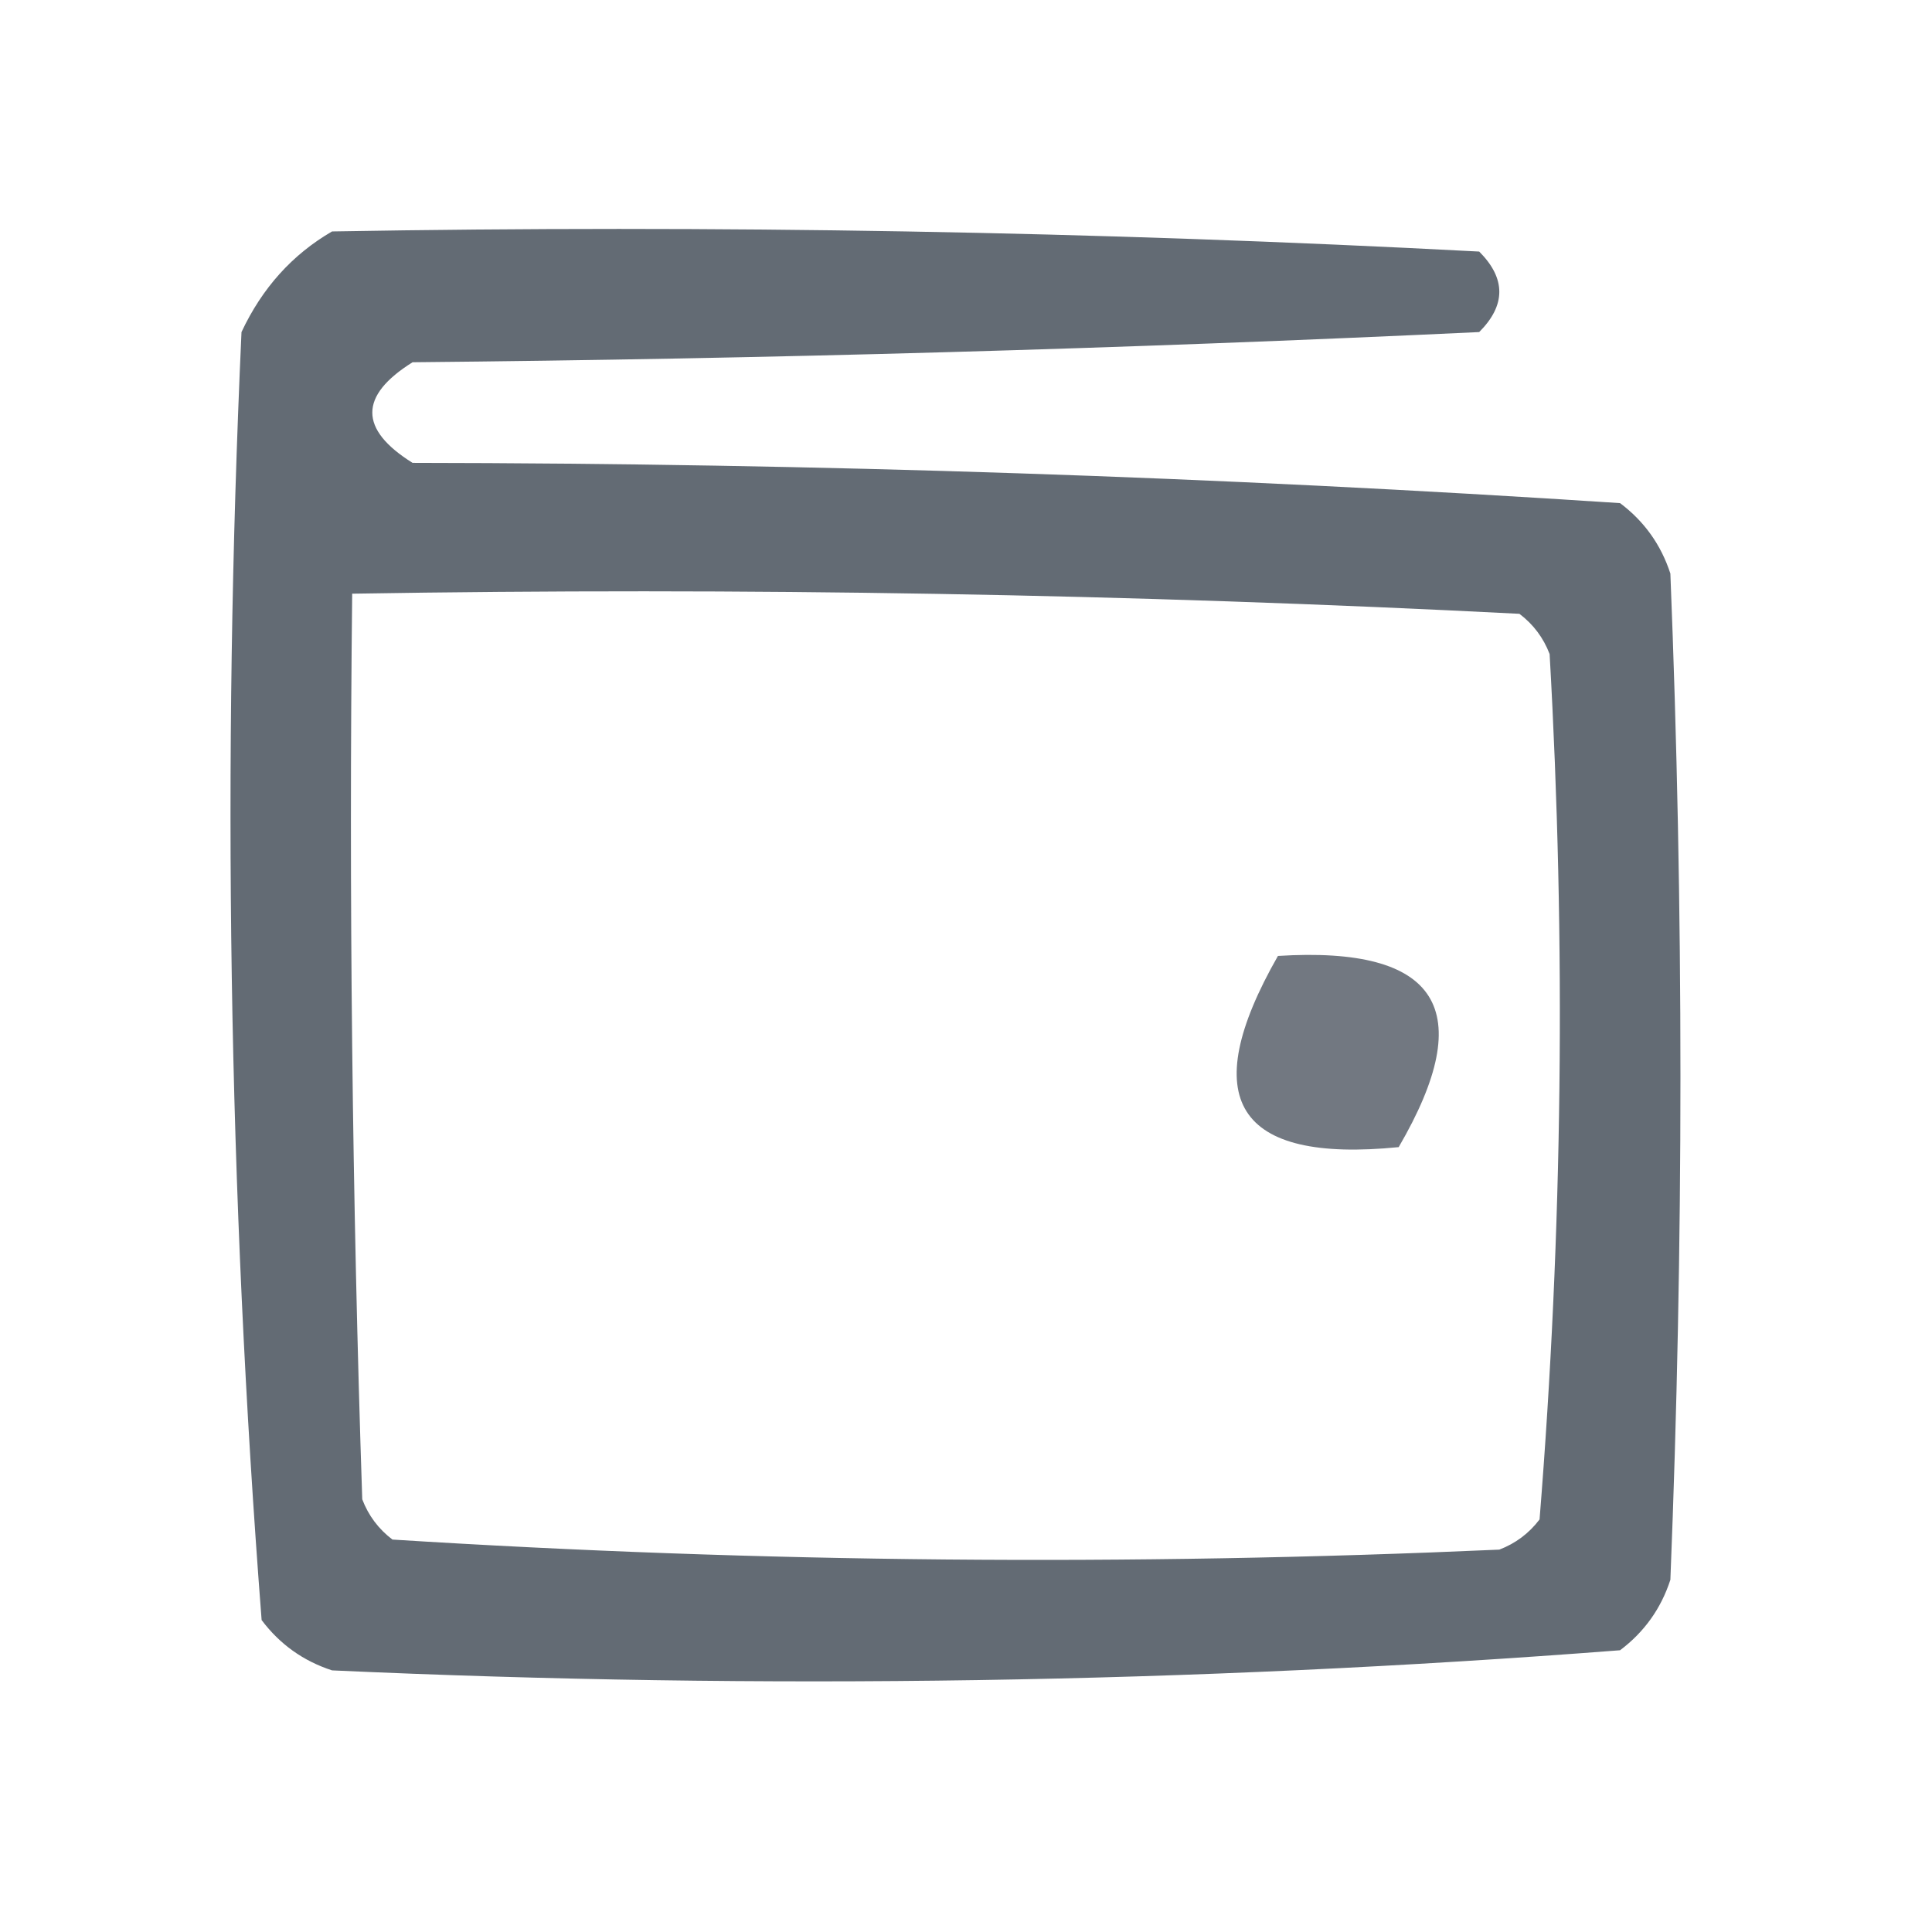 <?xml version="1.0" encoding="UTF-8"?>
<!DOCTYPE svg PUBLIC "-//W3C//DTD SVG 1.1//EN" "http://www.w3.org/Graphics/SVG/1.1/DTD/svg11.dtd">
<svg xmlns="http://www.w3.org/2000/svg" version="1.1" width="96px" height="96px" style="shape-rendering:geometricPrecision; text-rendering:geometricPrecision; image-rendering:optimizeQuality; fill-rule:evenodd; clip-rule:evenodd" xmlns:xlink="http://www.w3.org/1999/xlink">
<g><path style="opacity:0.983" fill="#616972" d="M 16.5,11.5 C 35.512,11.167 54.512,11.5 73.5,12.5C 74.833,13.833 74.833,15.167 73.5,16.5C 55.843,17.333 38.176,17.833 20.5,18C 17.833,19.667 17.833,21.333 20.5,23C 40.589,23.023 60.589,23.69 80.5,25C 81.701,25.902 82.535,27.069 83,28.5C 83.667,45.167 83.667,61.833 83,78.5C 82.535,79.931 81.701,81.097 80.5,82C 59.256,83.644 37.922,83.977 16.5,83C 15.069,82.535 13.902,81.701 13,80.5C 11.356,59.256 11.023,37.922 12,16.5C 13.025,14.313 14.525,12.646 16.5,11.5 Z M 17.5,29.5 C 36.88,29.179 56.213,29.512 75.5,30.5C 76.192,31.025 76.692,31.692 77,32.5C 77.816,46.878 77.649,61.212 76.5,75.5C 75.975,76.192 75.308,76.692 74.5,77C 56.123,77.82 37.789,77.653 19.5,76.5C 18.808,75.975 18.308,75.308 18,74.5C 17.5,59.504 17.333,44.504 17.5,29.5 Z"/></g>
<g><path style="opacity:0.887" fill="#616872" d="M 63.5,47.5 C 71.486,46.998 73.486,50.165 69.5,57C 61.424,57.805 59.424,54.638 63.5,47.5 Z"/></g>
</svg>
